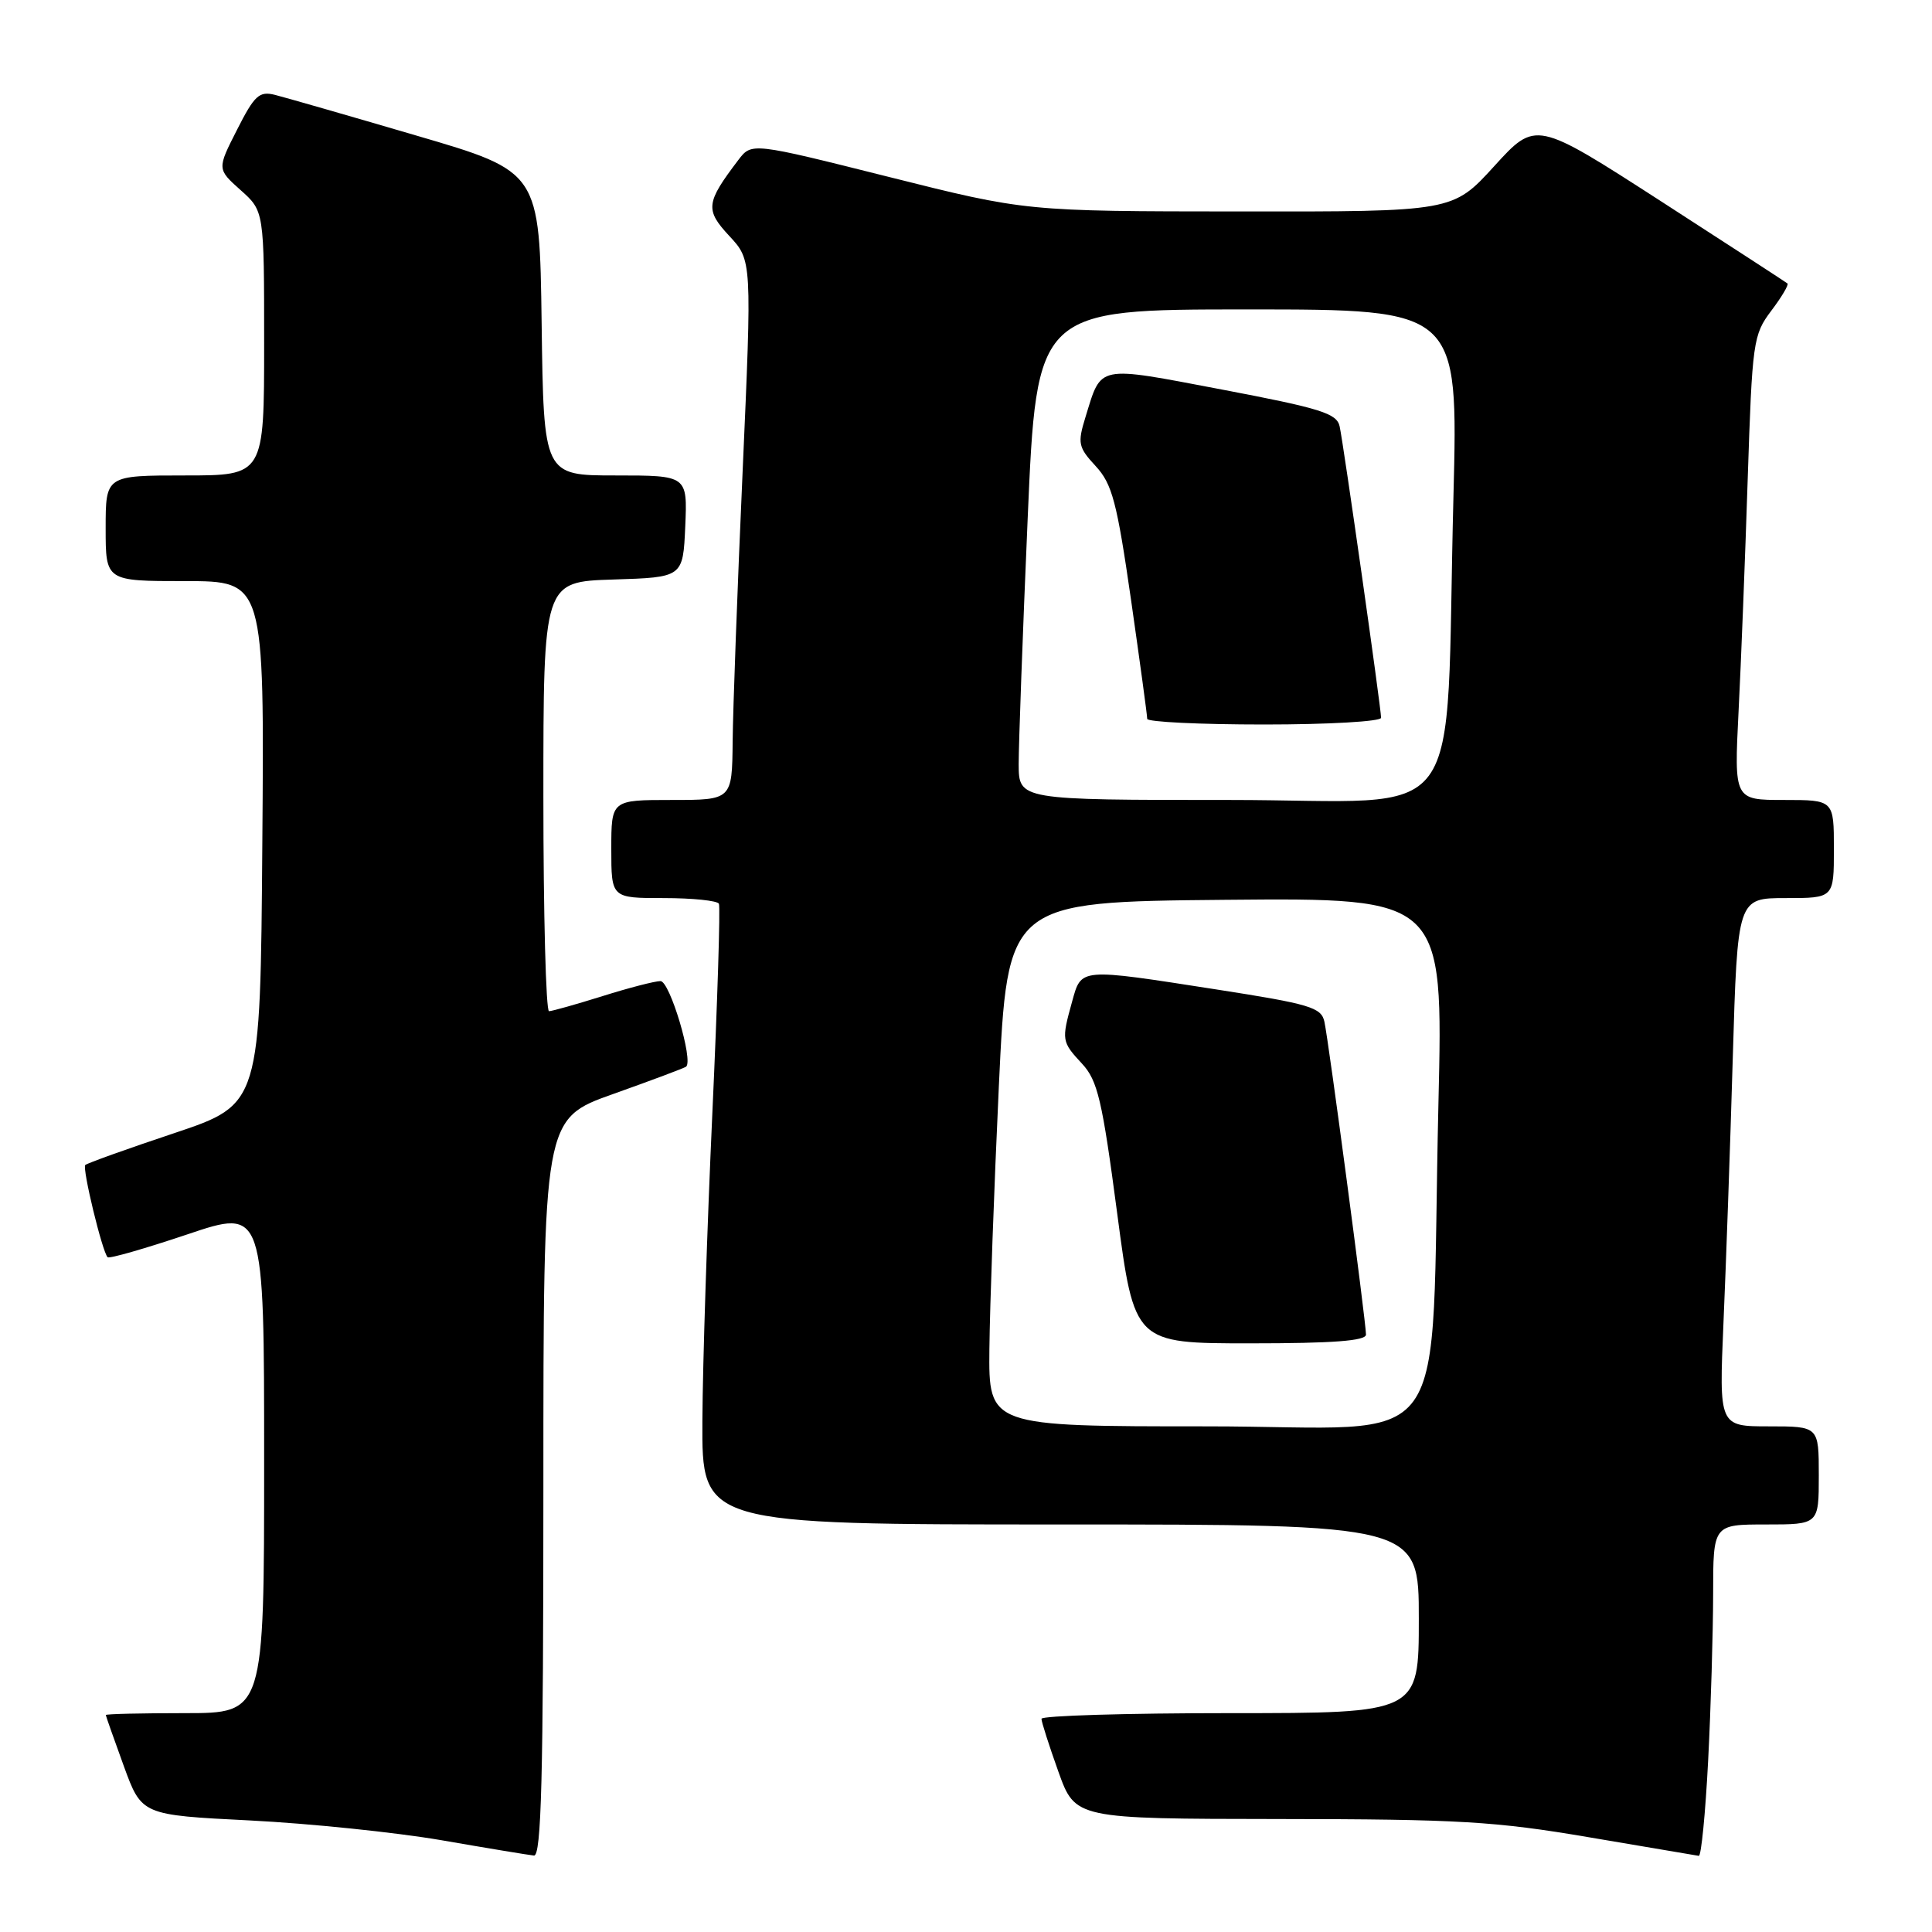 <?xml version="1.0" encoding="UTF-8" standalone="no"?>
<!DOCTYPE svg PUBLIC "-//W3C//DTD SVG 1.1//EN" "http://www.w3.org/Graphics/SVG/1.1/DTD/svg11.dtd" >
<svg xmlns="http://www.w3.org/2000/svg" xmlns:xlink="http://www.w3.org/1999/xlink" version="1.1" viewBox="0 0 256 256">
 <g >
 <path fill="currentColor"
d=" M 72.00 197.12 C 72.00 148.25 72.00 148.25 81.25 144.96 C 86.34 143.15 90.68 141.52 90.91 141.34 C 91.91 140.54 88.75 130.00 87.52 130.00 C 86.78 130.00 83.33 130.89 79.84 131.99 C 76.35 133.08 73.16 133.98 72.75 133.99 C 72.34 133.99 72.00 121.19 72.00 105.54 C 72.00 77.08 72.00 77.08 81.25 76.79 C 90.50 76.50 90.50 76.50 90.80 69.75 C 91.09 63.00 91.09 63.00 81.57 63.00 C 72.04 63.00 72.04 63.00 71.77 42.87 C 71.50 22.74 71.50 22.74 55.16 17.96 C 46.17 15.32 37.74 12.90 36.43 12.57 C 34.35 12.05 33.72 12.63 31.41 17.19 C 28.76 22.40 28.76 22.40 31.88 25.19 C 35.00 27.97 35.00 27.97 35.00 45.49 C 35.00 63.00 35.00 63.00 24.50 63.00 C 14.00 63.00 14.00 63.00 14.00 70.00 C 14.00 77.00 14.00 77.00 24.51 77.00 C 35.03 77.00 35.03 77.00 34.76 111.66 C 34.50 146.32 34.50 146.32 23.11 150.14 C 16.84 152.23 11.53 154.14 11.30 154.37 C 10.87 154.80 13.55 165.88 14.26 166.59 C 14.47 166.81 19.23 165.44 24.83 163.56 C 35.00 160.13 35.00 160.13 35.00 193.57 C 35.00 227.00 35.00 227.00 24.50 227.00 C 18.72 227.00 14.01 227.11 14.02 227.25 C 14.03 227.39 15.10 230.43 16.40 234.00 C 18.77 240.50 18.77 240.50 33.14 241.22 C 41.04 241.62 52.45 242.80 58.50 243.84 C 64.55 244.89 70.06 245.80 70.75 245.87 C 71.73 245.97 72.00 235.63 72.00 197.12 Z  M 226.34 233.25 C 226.70 226.24 226.99 216.34 227.00 211.25 C 227.00 202.00 227.00 202.00 234.00 202.00 C 241.00 202.00 241.00 202.00 241.00 195.50 C 241.00 189.00 241.00 189.00 234.39 189.00 C 227.78 189.00 227.78 189.00 228.37 175.25 C 228.70 167.69 229.26 151.94 229.60 140.25 C 230.23 119.00 230.23 119.00 236.62 119.00 C 243.00 119.00 243.00 119.00 243.00 112.50 C 243.00 106.00 243.00 106.00 236.39 106.00 C 229.78 106.00 229.78 106.00 230.37 94.25 C 230.70 87.79 231.24 73.95 231.58 63.50 C 232.18 45.25 232.30 44.37 234.70 41.18 C 236.08 39.36 237.04 37.73 236.85 37.56 C 236.66 37.40 229.07 32.47 220.00 26.61 C 203.50 15.97 203.50 15.97 198.00 22.01 C 192.50 28.05 192.50 28.05 164.21 28.02 C 135.92 28.00 135.92 28.00 117.76 23.44 C 99.60 18.88 99.60 18.88 97.84 21.19 C 93.52 26.88 93.41 27.79 96.64 31.27 C 99.64 34.50 99.64 34.50 98.40 62.50 C 97.71 77.90 97.12 93.99 97.08 98.25 C 97.00 106.00 97.00 106.00 89.00 106.00 C 81.00 106.00 81.00 106.00 81.00 112.50 C 81.00 119.00 81.00 119.00 87.94 119.00 C 91.76 119.00 95.05 119.34 95.26 119.75 C 95.46 120.16 95.07 132.65 94.39 147.50 C 93.71 162.35 93.11 180.69 93.07 188.25 C 93.00 202.00 93.00 202.00 140.50 202.00 C 188.00 202.00 188.00 202.00 188.00 214.50 C 188.00 227.00 188.00 227.00 163.00 227.00 C 149.25 227.00 138.00 227.34 138.00 227.75 C 138.00 228.16 139.01 231.31 140.24 234.75 C 142.48 241.00 142.48 241.00 169.49 241.03 C 193.30 241.05 198.16 241.34 210.50 243.44 C 218.20 244.75 224.77 245.86 225.10 245.91 C 225.42 245.96 225.98 240.26 226.34 233.25 Z  M 131.10 178.75 C 131.16 173.11 131.72 157.47 132.35 144.00 C 133.50 119.50 133.50 119.50 162.37 119.23 C 191.24 118.97 191.24 118.97 190.60 146.23 C 189.47 194.23 193.22 189.00 159.90 189.00 C 131.00 189.00 131.00 189.00 131.10 178.75 Z  M 181.00 176.84 C 181.00 175.17 176.05 137.91 175.49 135.38 C 175.08 133.49 173.59 133.04 161.26 131.12 C 142.87 128.26 143.31 128.22 142.05 132.75 C 140.64 137.84 140.67 138.03 143.38 140.95 C 145.44 143.17 146.05 145.75 148.03 160.75 C 150.31 178.00 150.31 178.00 165.66 178.00 C 176.63 178.00 181.00 177.67 181.00 176.84 Z  M 134.98 101.25 C 134.98 98.64 135.51 84.01 136.17 68.75 C 137.37 41.00 137.37 41.00 165.30 41.00 C 193.22 41.00 193.22 41.00 192.59 65.75 C 191.43 110.82 194.98 106.00 162.90 106.00 C 135.00 106.00 135.00 106.00 134.98 101.25 Z  M 183.00 95.11 C 183.00 93.82 178.03 58.87 177.51 56.50 C 177.14 54.77 175.01 54.11 161.93 51.62 C 145.17 48.44 145.99 48.28 143.83 55.27 C 142.76 58.74 142.87 59.26 145.19 61.77 C 147.37 64.13 148.00 66.52 149.87 79.50 C 151.05 87.75 152.02 94.84 152.01 95.25 C 152.01 95.66 158.97 96.00 167.50 96.00 C 176.03 96.00 183.00 95.60 183.00 95.11 Z "/>
</g>
</svg>